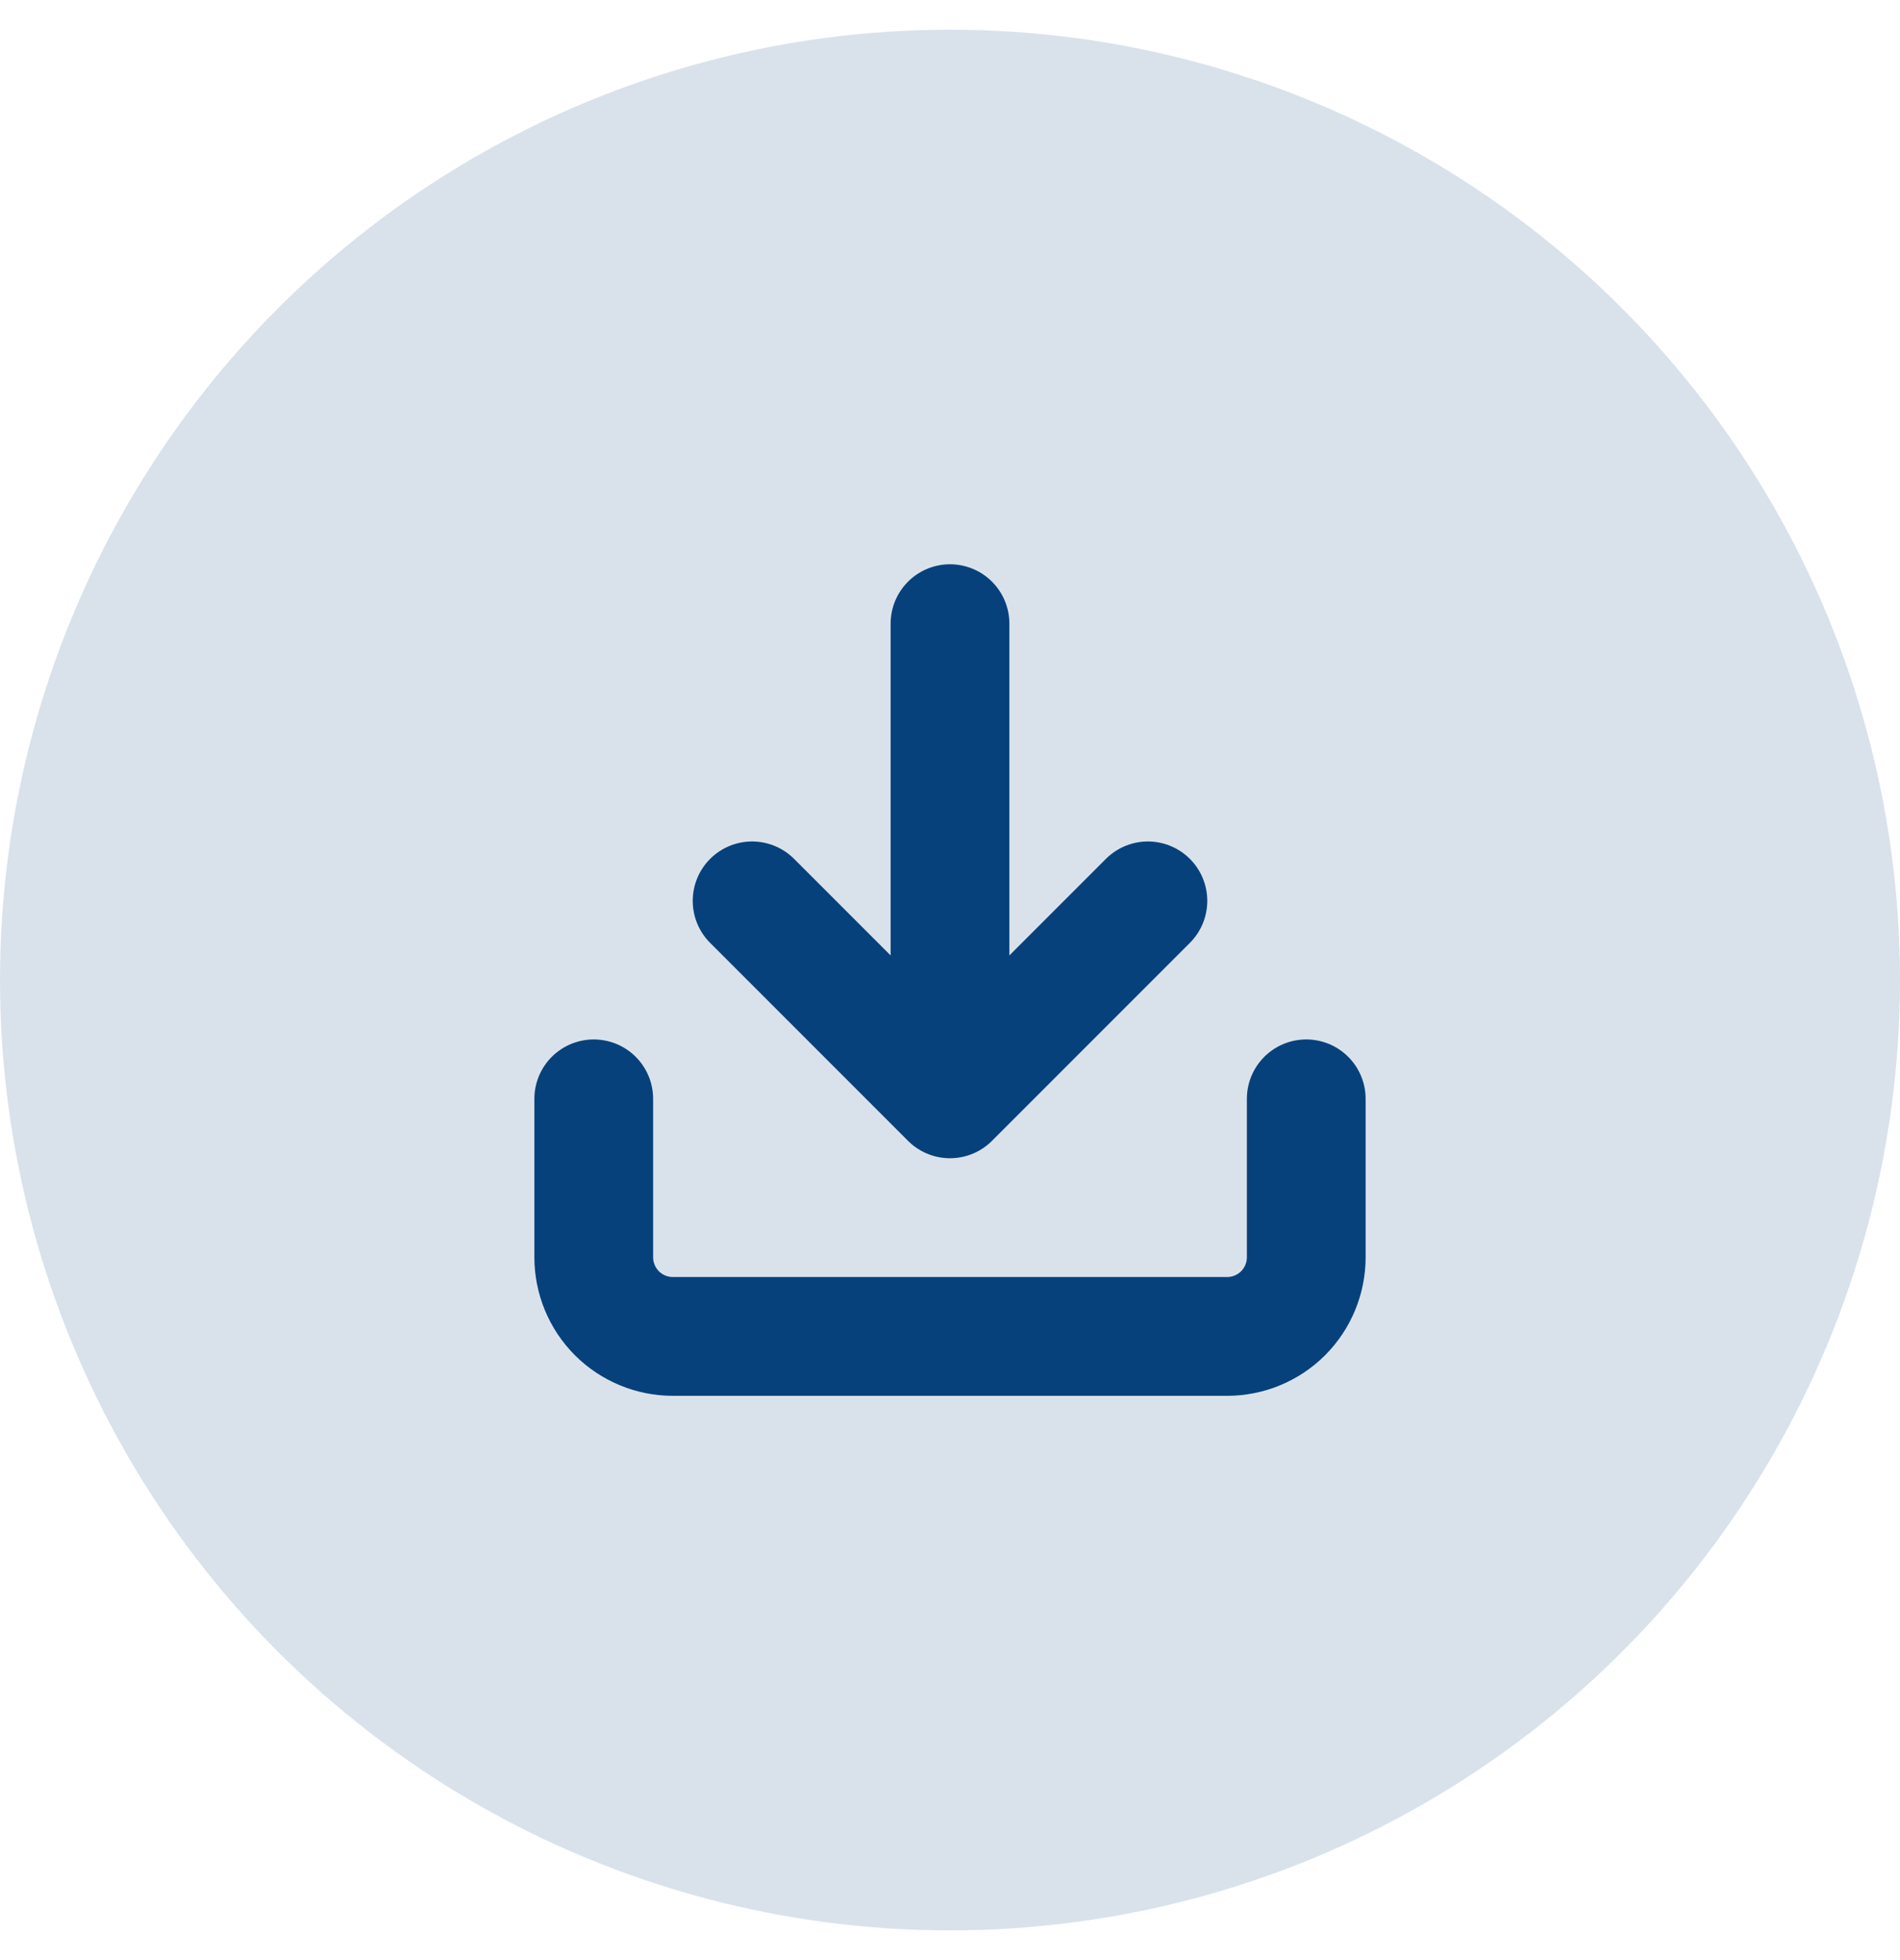 <svg width="32" height="33" viewBox="0 0 32 33" fill="none"
    xmlns="http://www.w3.org/2000/svg">
    <circle cx="16" cy="16.5" r="16" fill="rgba(6, 65, 124, 0.15)"/>
    <path d="M22 18.5V21.167C22 21.52 21.86 21.859 21.61 22.11C21.359 22.36 21.02 22.5 20.667 22.5H11.333C10.98 22.5 10.641 22.36 10.39 22.11C10.14 21.859 10 21.52 10 21.167V18.5M12.667 15.167L16 18.5M16 18.5L19.333 15.167M16 18.5V10.5" stroke="#06417c" stroke-width="2" stroke-linecap="round" stroke-linejoin="round"/>
</svg>
